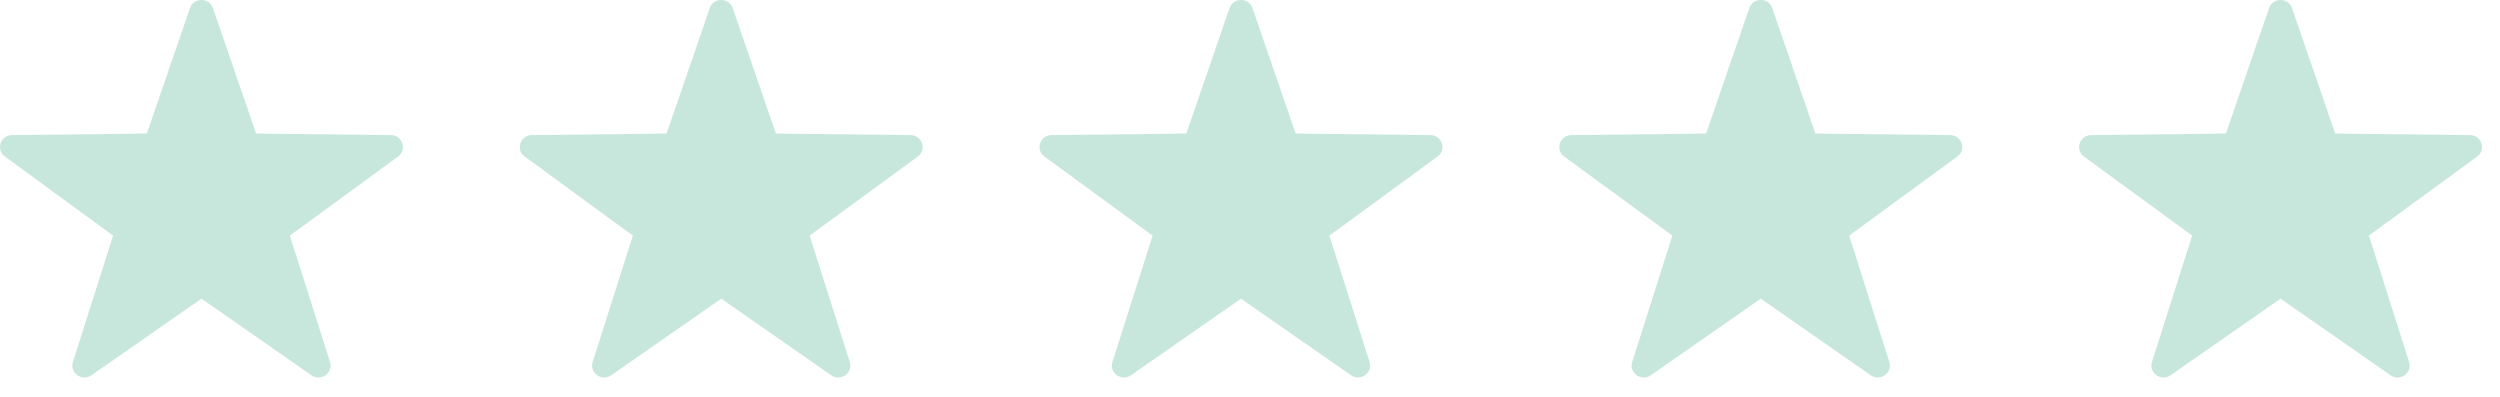 <svg xmlns="http://www.w3.org/2000/svg" width="107" height="17" viewBox="0 0 107 17" fill="none">
  <path fill-rule="evenodd" clip-rule="evenodd" d="M98.099 0.347L99.946 5.717L105.716 5.782C106.213 5.788 106.418 6.409 106.02 6.7L101.39 10.084L103.11 15.495C103.258 15.96 102.72 16.344 102.315 16.062L97.608 12.783L92.9 16.061C92.495 16.343 91.957 15.959 92.104 15.494L93.824 10.084L89.194 6.7C88.796 6.409 89.002 5.787 89.498 5.782L95.269 5.716L97.115 0.346C97.275 -0.116 97.94 -0.116 98.099 0.347Z" fill="#C7E7DC"/>
  <path fill-rule="evenodd" clip-rule="evenodd" d="M75.853 0.347L77.7 5.717L83.47 5.782C83.967 5.788 84.172 6.409 83.774 6.7L79.144 10.084L80.864 15.495C81.012 15.96 80.474 16.344 80.069 16.062L75.361 12.783L70.653 16.061C70.249 16.343 69.71 15.959 69.858 15.494L71.578 10.084L66.948 6.7C66.55 6.409 66.756 5.787 67.252 5.782L73.022 5.716L74.869 0.346C75.029 -0.116 75.694 -0.116 75.853 0.347Z" fill="#C7E7DC"/>
  <path fill-rule="evenodd" clip-rule="evenodd" d="M53.607 0.347L55.454 5.717L61.224 5.782C61.721 5.788 61.926 6.409 61.528 6.7L56.898 10.084L58.618 15.495C58.766 15.96 58.228 16.344 57.823 16.062L53.115 12.783L48.407 16.061C48.003 16.343 47.464 15.959 47.612 15.494L49.332 10.084L44.702 6.7C44.304 6.409 44.51 5.787 45.006 5.782L50.776 5.716L52.623 0.346C52.783 -0.116 53.448 -0.116 53.607 0.347Z" fill="#C7E7DC"/>
  <path fill-rule="evenodd" clip-rule="evenodd" d="M31.361 0.347L33.208 5.717L38.978 5.782C39.474 5.788 39.68 6.409 39.282 6.7L34.652 10.084L36.372 15.495C36.52 15.96 35.982 16.344 35.577 16.062L30.869 12.783L26.161 16.061C25.757 16.343 25.218 15.959 25.366 15.494L27.086 10.084L22.456 6.7C22.058 6.409 22.263 5.787 22.76 5.782L28.53 5.716L30.377 0.346C30.537 -0.116 31.202 -0.116 31.361 0.347Z" fill="#C7E7DC"/>
  <path fill-rule="evenodd" clip-rule="evenodd" d="M9.115 0.347L10.961 5.717L16.732 5.782C17.228 5.788 17.434 6.409 17.036 6.7L12.406 10.084L14.126 15.495C14.273 15.96 13.736 16.344 13.33 16.062L8.623 12.783L3.915 16.061C3.51 16.343 2.972 15.959 3.12 15.494L4.84 10.084L0.21 6.7C-0.188 6.409 0.017 5.787 0.514 5.782L6.284 5.716L8.131 0.346C8.29 -0.116 8.956 -0.116 9.115 0.347Z" fill="#C7E7DC"/>
</svg>